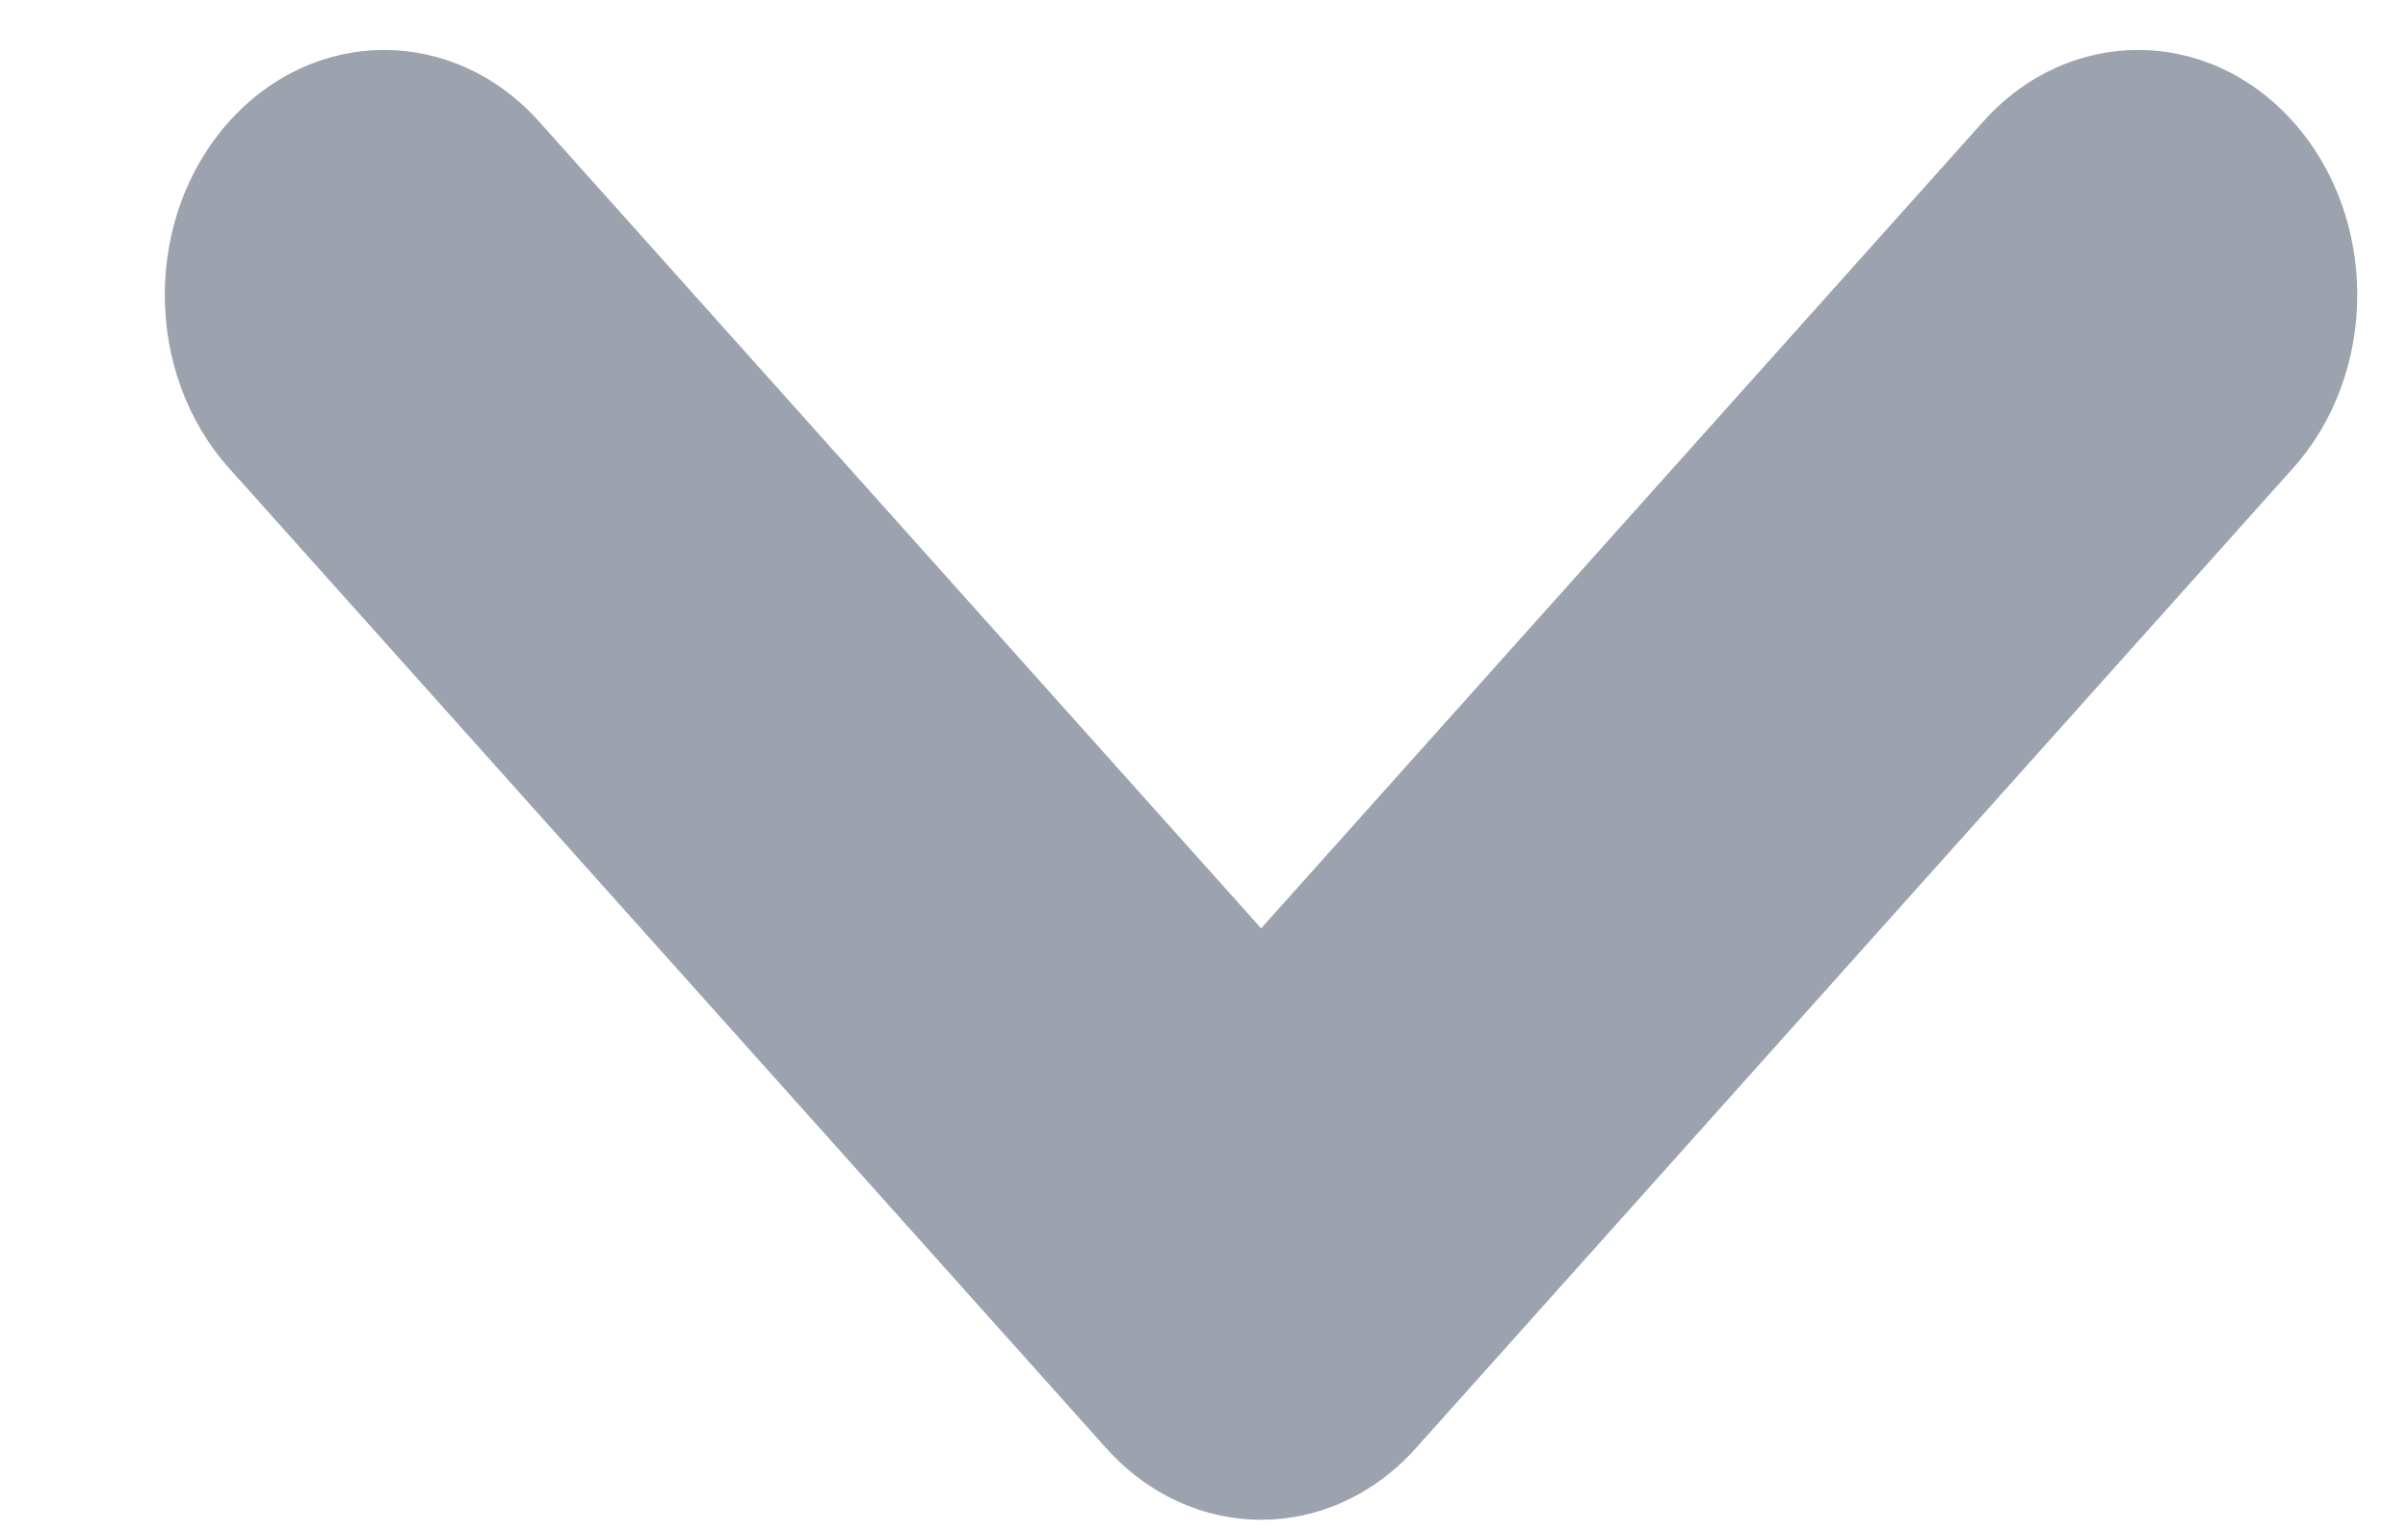 <svg width="11" height="7" viewBox="0 0 11 7" fill="none" xmlns="http://www.w3.org/2000/svg">
<path fill-rule="evenodd" clip-rule="evenodd" d="M1.046 0.556C1.438 0.119 2.072 0.119 2.463 0.556L5.761 4.242L9.059 0.556C9.45 0.119 10.084 0.119 10.475 0.556C10.866 0.993 10.866 1.702 10.475 2.139L6.469 6.616C6.078 7.054 5.444 7.054 5.052 6.616L1.046 2.139C0.655 1.702 0.655 0.993 1.046 0.556Z" fill="#9CA3AF"/>
</svg>
